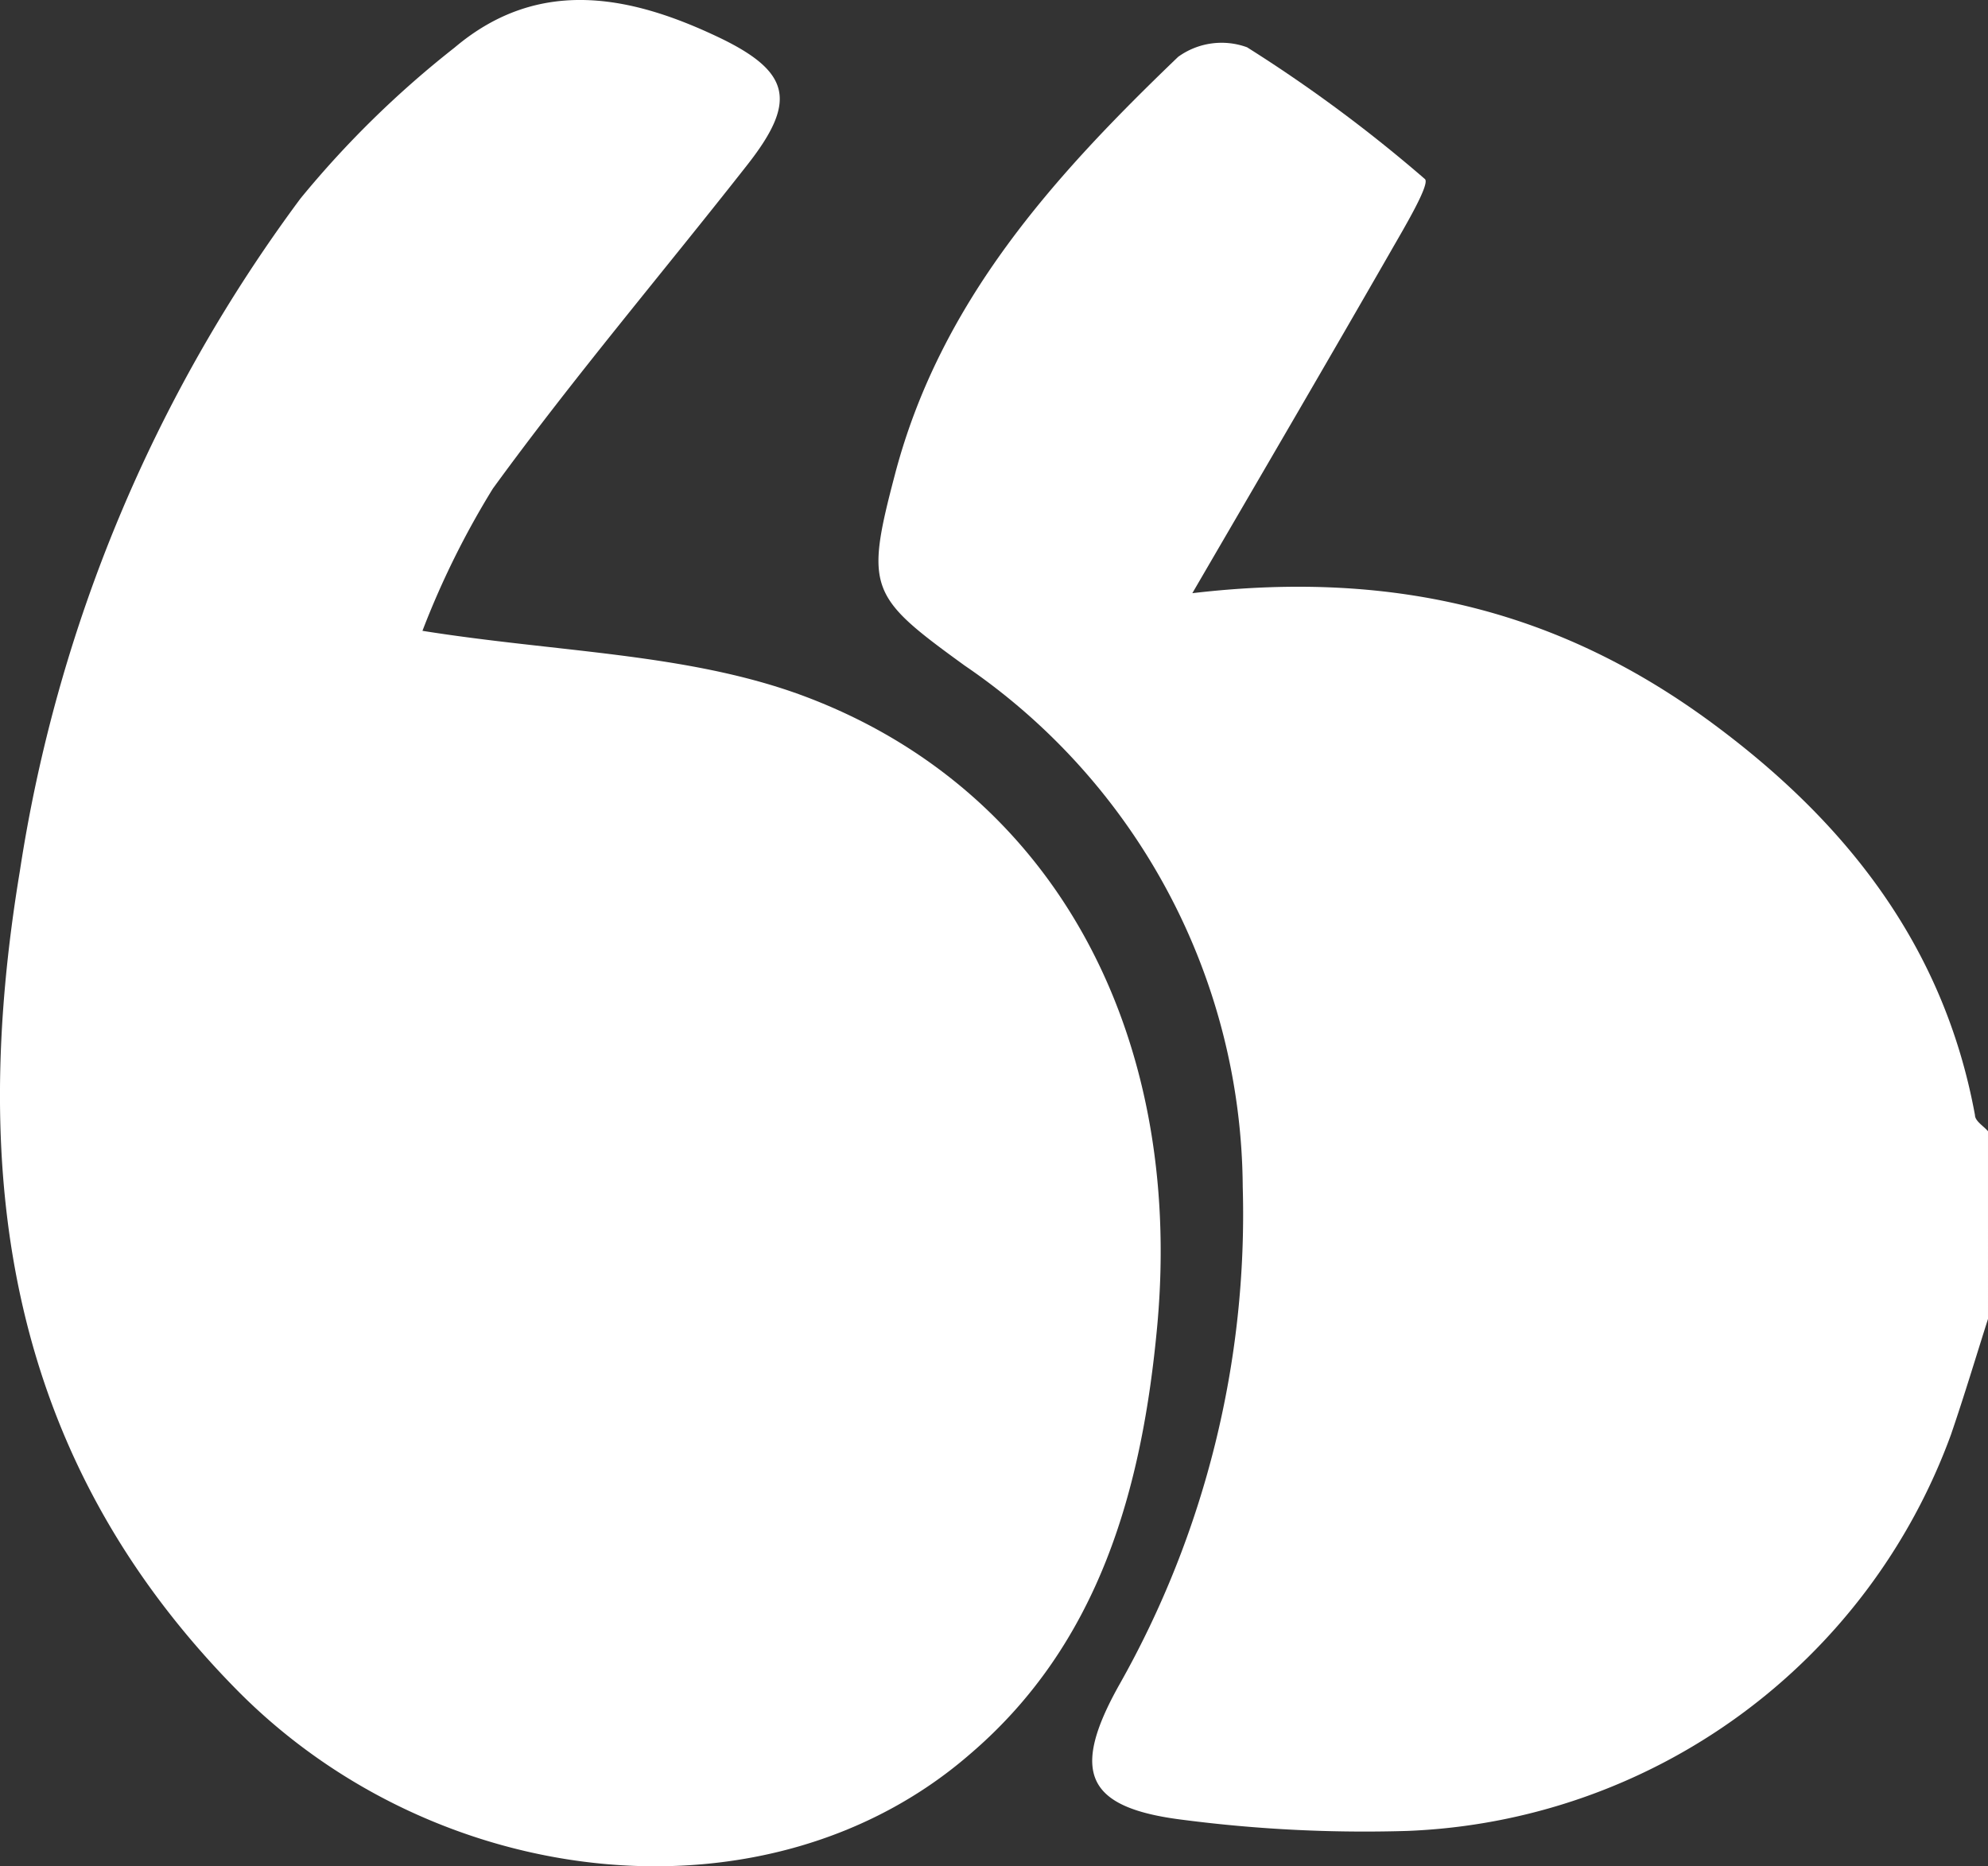 <svg xmlns="http://www.w3.org/2000/svg" width="68.635" height="64.445" viewBox="0 0 68.635 64.445">
  <rect x="0" y="0" width="68.635" height="64.445" fill="#333333" stroke="none"/>
  <g id="quote" transform="translate(-0.525 -2.697)">
    <path id="Path_4695" data-name="Path 4695" d="M69.16,48.24c-.42,1.32-.82,2.66-1.28,4A20.85,20.85,0,0,1,49.12,65.92a48.72,48.72,0,0,1-7.73-.38c-3.36-.41-3.93-1.62-2.22-4.67a33,33,0,0,0,4.26-17.19,21.94,21.94,0,0,0-9.6-18c-3.28-2.38-3.45-2.64-2.41-6.59,1.57-6,5.51-10.33,9.78-14.43a2.56,2.56,0,0,1,2.38-.33,50.51,50.51,0,0,1,6.14,4.55c.19.17-.72,1.69-1.2,2.53-2.14,3.73-4.32,7.46-6.83,11.77,7.15-.84,12.79.72,17.83,4.4,4.69,3.43,8.11,7.74,9.19,13.62,0,.21.3.38.45.56Z" fill="#fff"/>
    <path id="Path_4696" data-name="Path 4696" d="M15.11,24.48c4.65.74,9.06.77,13,2.19,8.77,3.19,13.29,11.68,12.37,21.79-.52,5.65-2,11-6.48,14.82-6.92,6-18.33,4.81-25.27-2.2C.75,53-.54,43.33,1.21,32.78A52.12,52.12,0,0,1,10.9,9.55a34.07,34.07,0,0,1,5.32-5.21c2.93-2.48,6.14-1.79,9.21-.31,2.44,1.19,2.58,2.22.88,4.38-2.92,3.72-6,7.35-8.77,11.16a29.38,29.38,0,0,0-2.43,4.91Z" fill="#fff"/>
  </g>
</svg>
